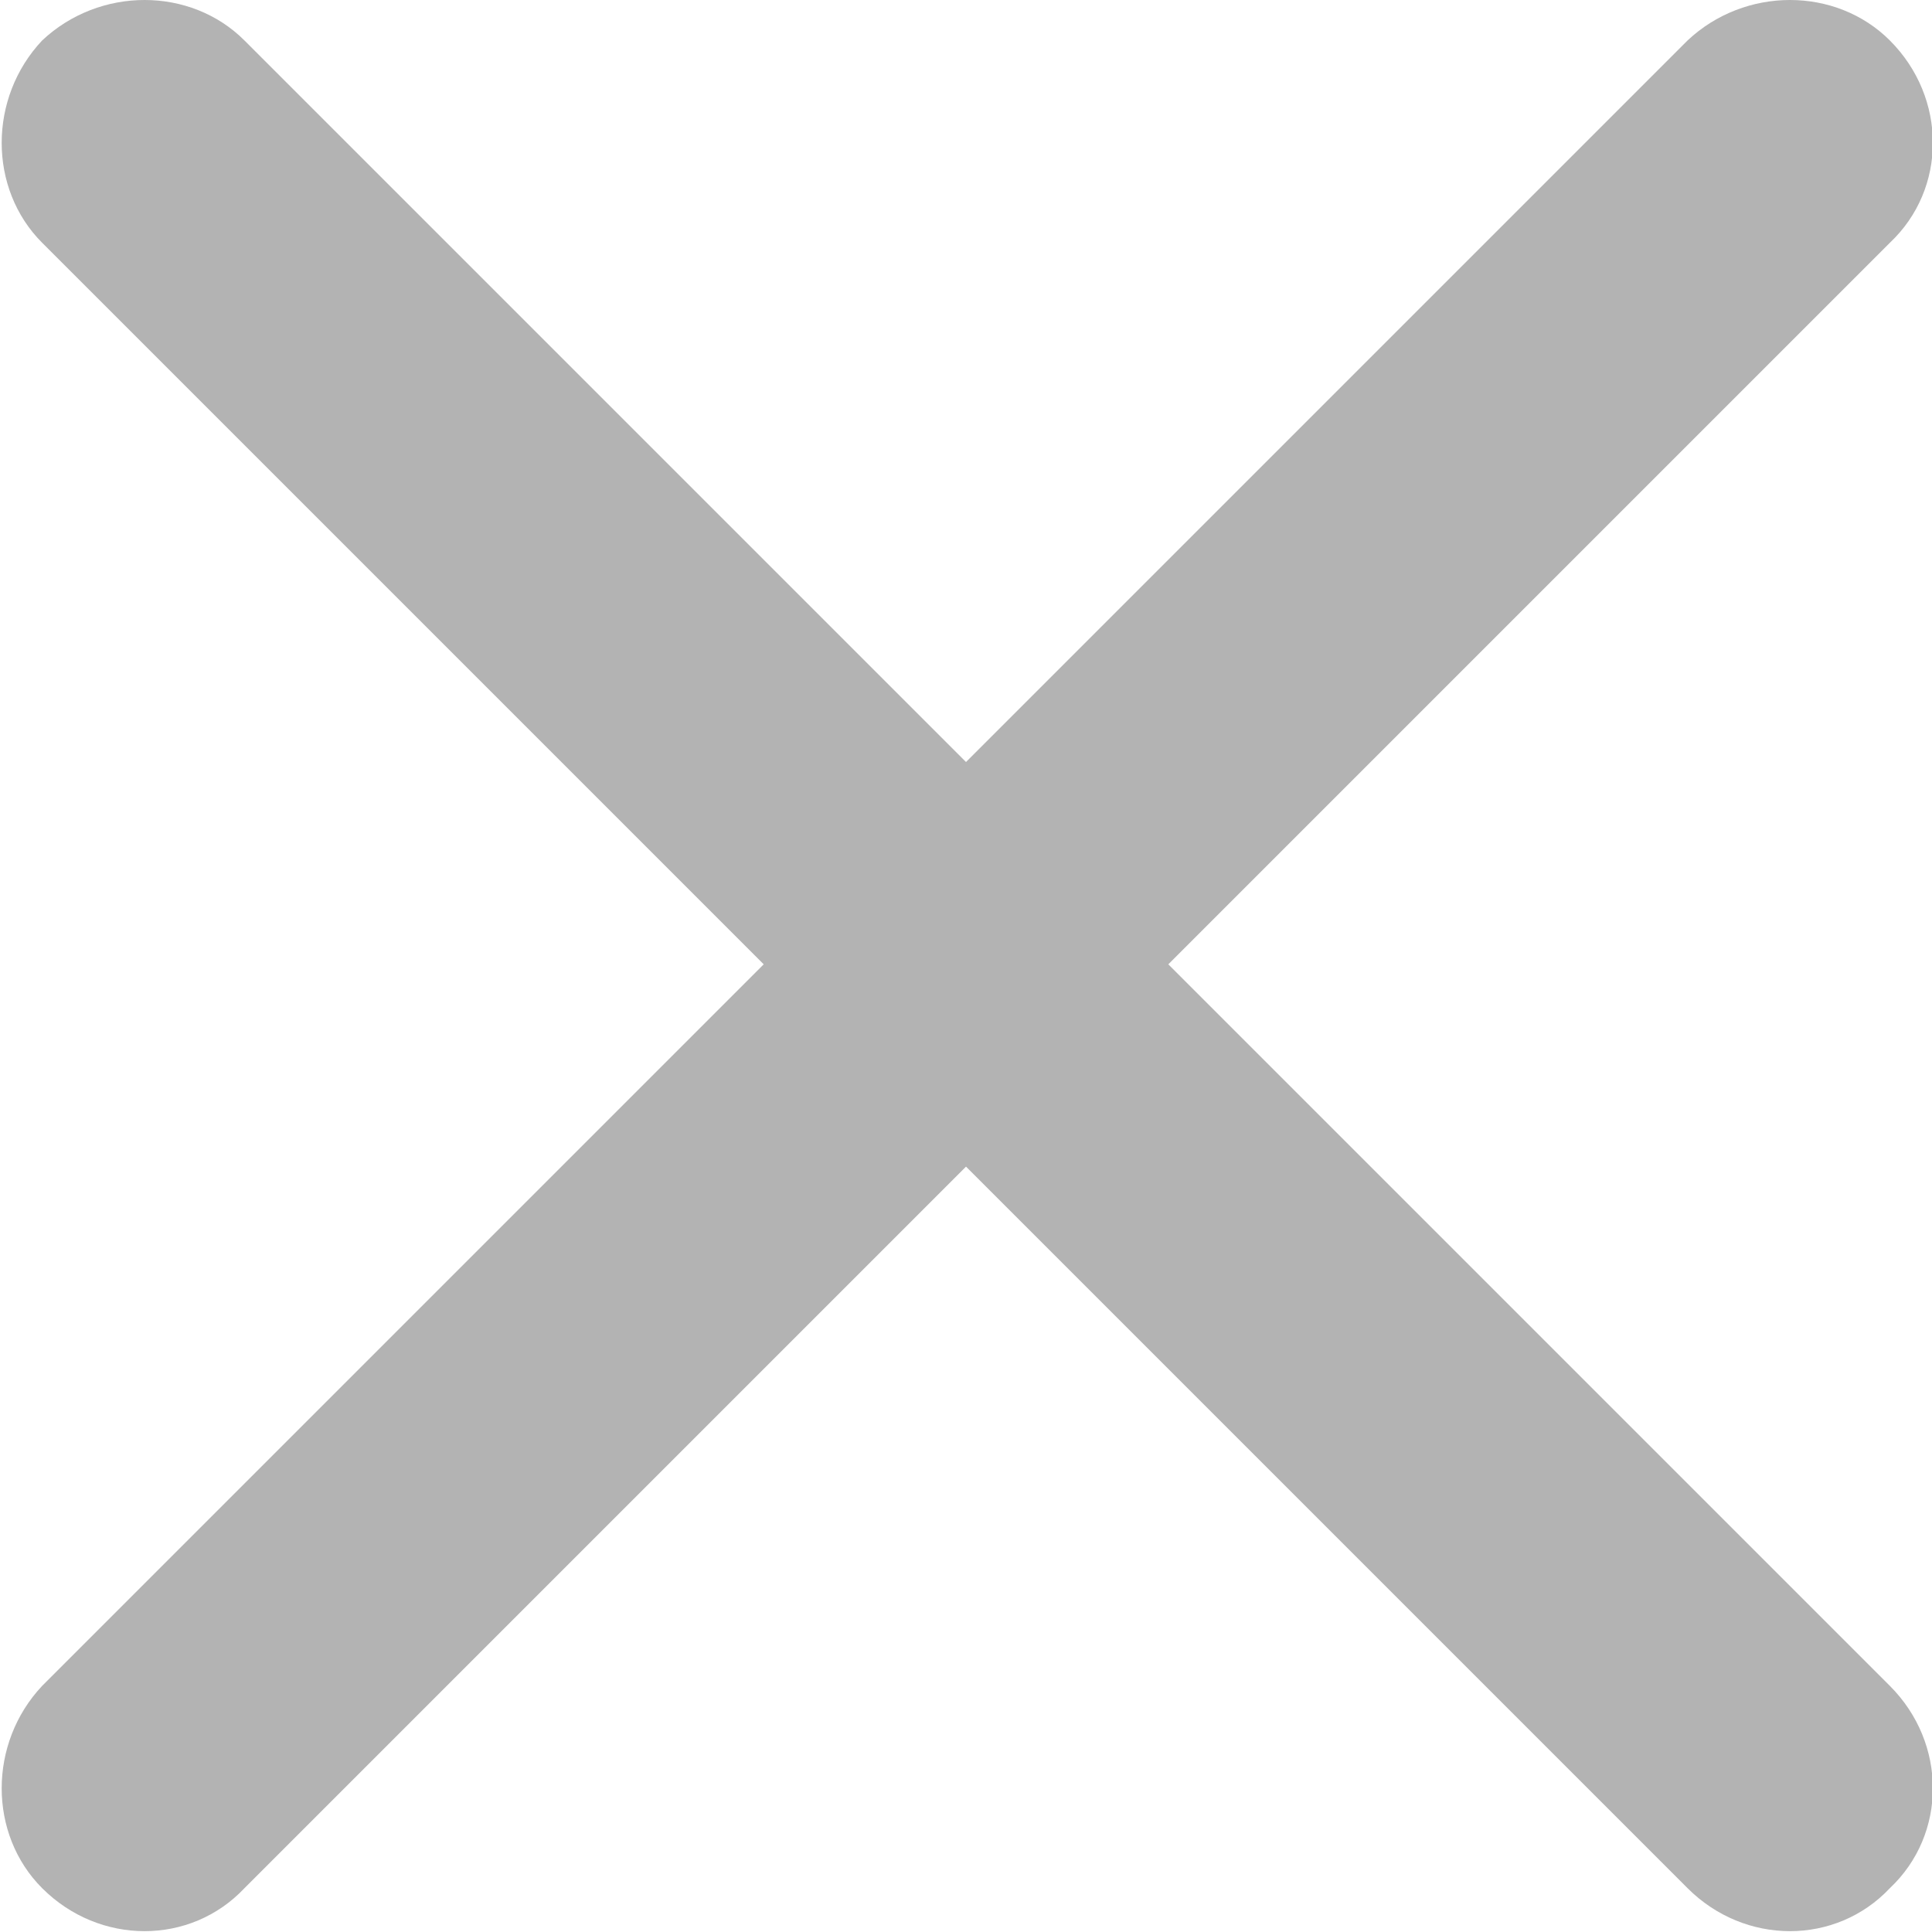<?xml version="1.0" encoding="UTF-8"?>
<!DOCTYPE svg PUBLIC "-//W3C//DTD SVG 1.1//EN" "http://www.w3.org/Graphics/SVG/1.1/DTD/svg11.dtd">
<!-- Creator: CorelDRAW X8 -->
<svg xmlns="http://www.w3.org/2000/svg" xml:space="preserve" width="14px" height="14px" version="1.1" shape-rendering="geometricPrecision" text-rendering="geometricPrecision" image-rendering="optimizeQuality" fill-rule="evenodd" clip-rule="evenodd"
viewBox="0 0 572 573"
 xmlns:xlink="http://www.w3.org/1999/xlink">
 <g id="Слой_x0020_1">
  <path fill="#B3B3B3" fill-rule="nonzero" d="M12 72c-16,-16 -16,-43 0,-60 17,-16 44,-16 60,0l214 214 214 -214c17,-16 44,-16 60,0 17,17 17,44 0,60l-214 214 214 214c17,17 17,44 0,60 -16,17 -43,17 -60,0l-214 -214 -214 214c-16,17 -43,17 -60,0 -16,-16 -16,-43 0,-60l214 -214 -214 -214z"/>
 </g>
</svg>
